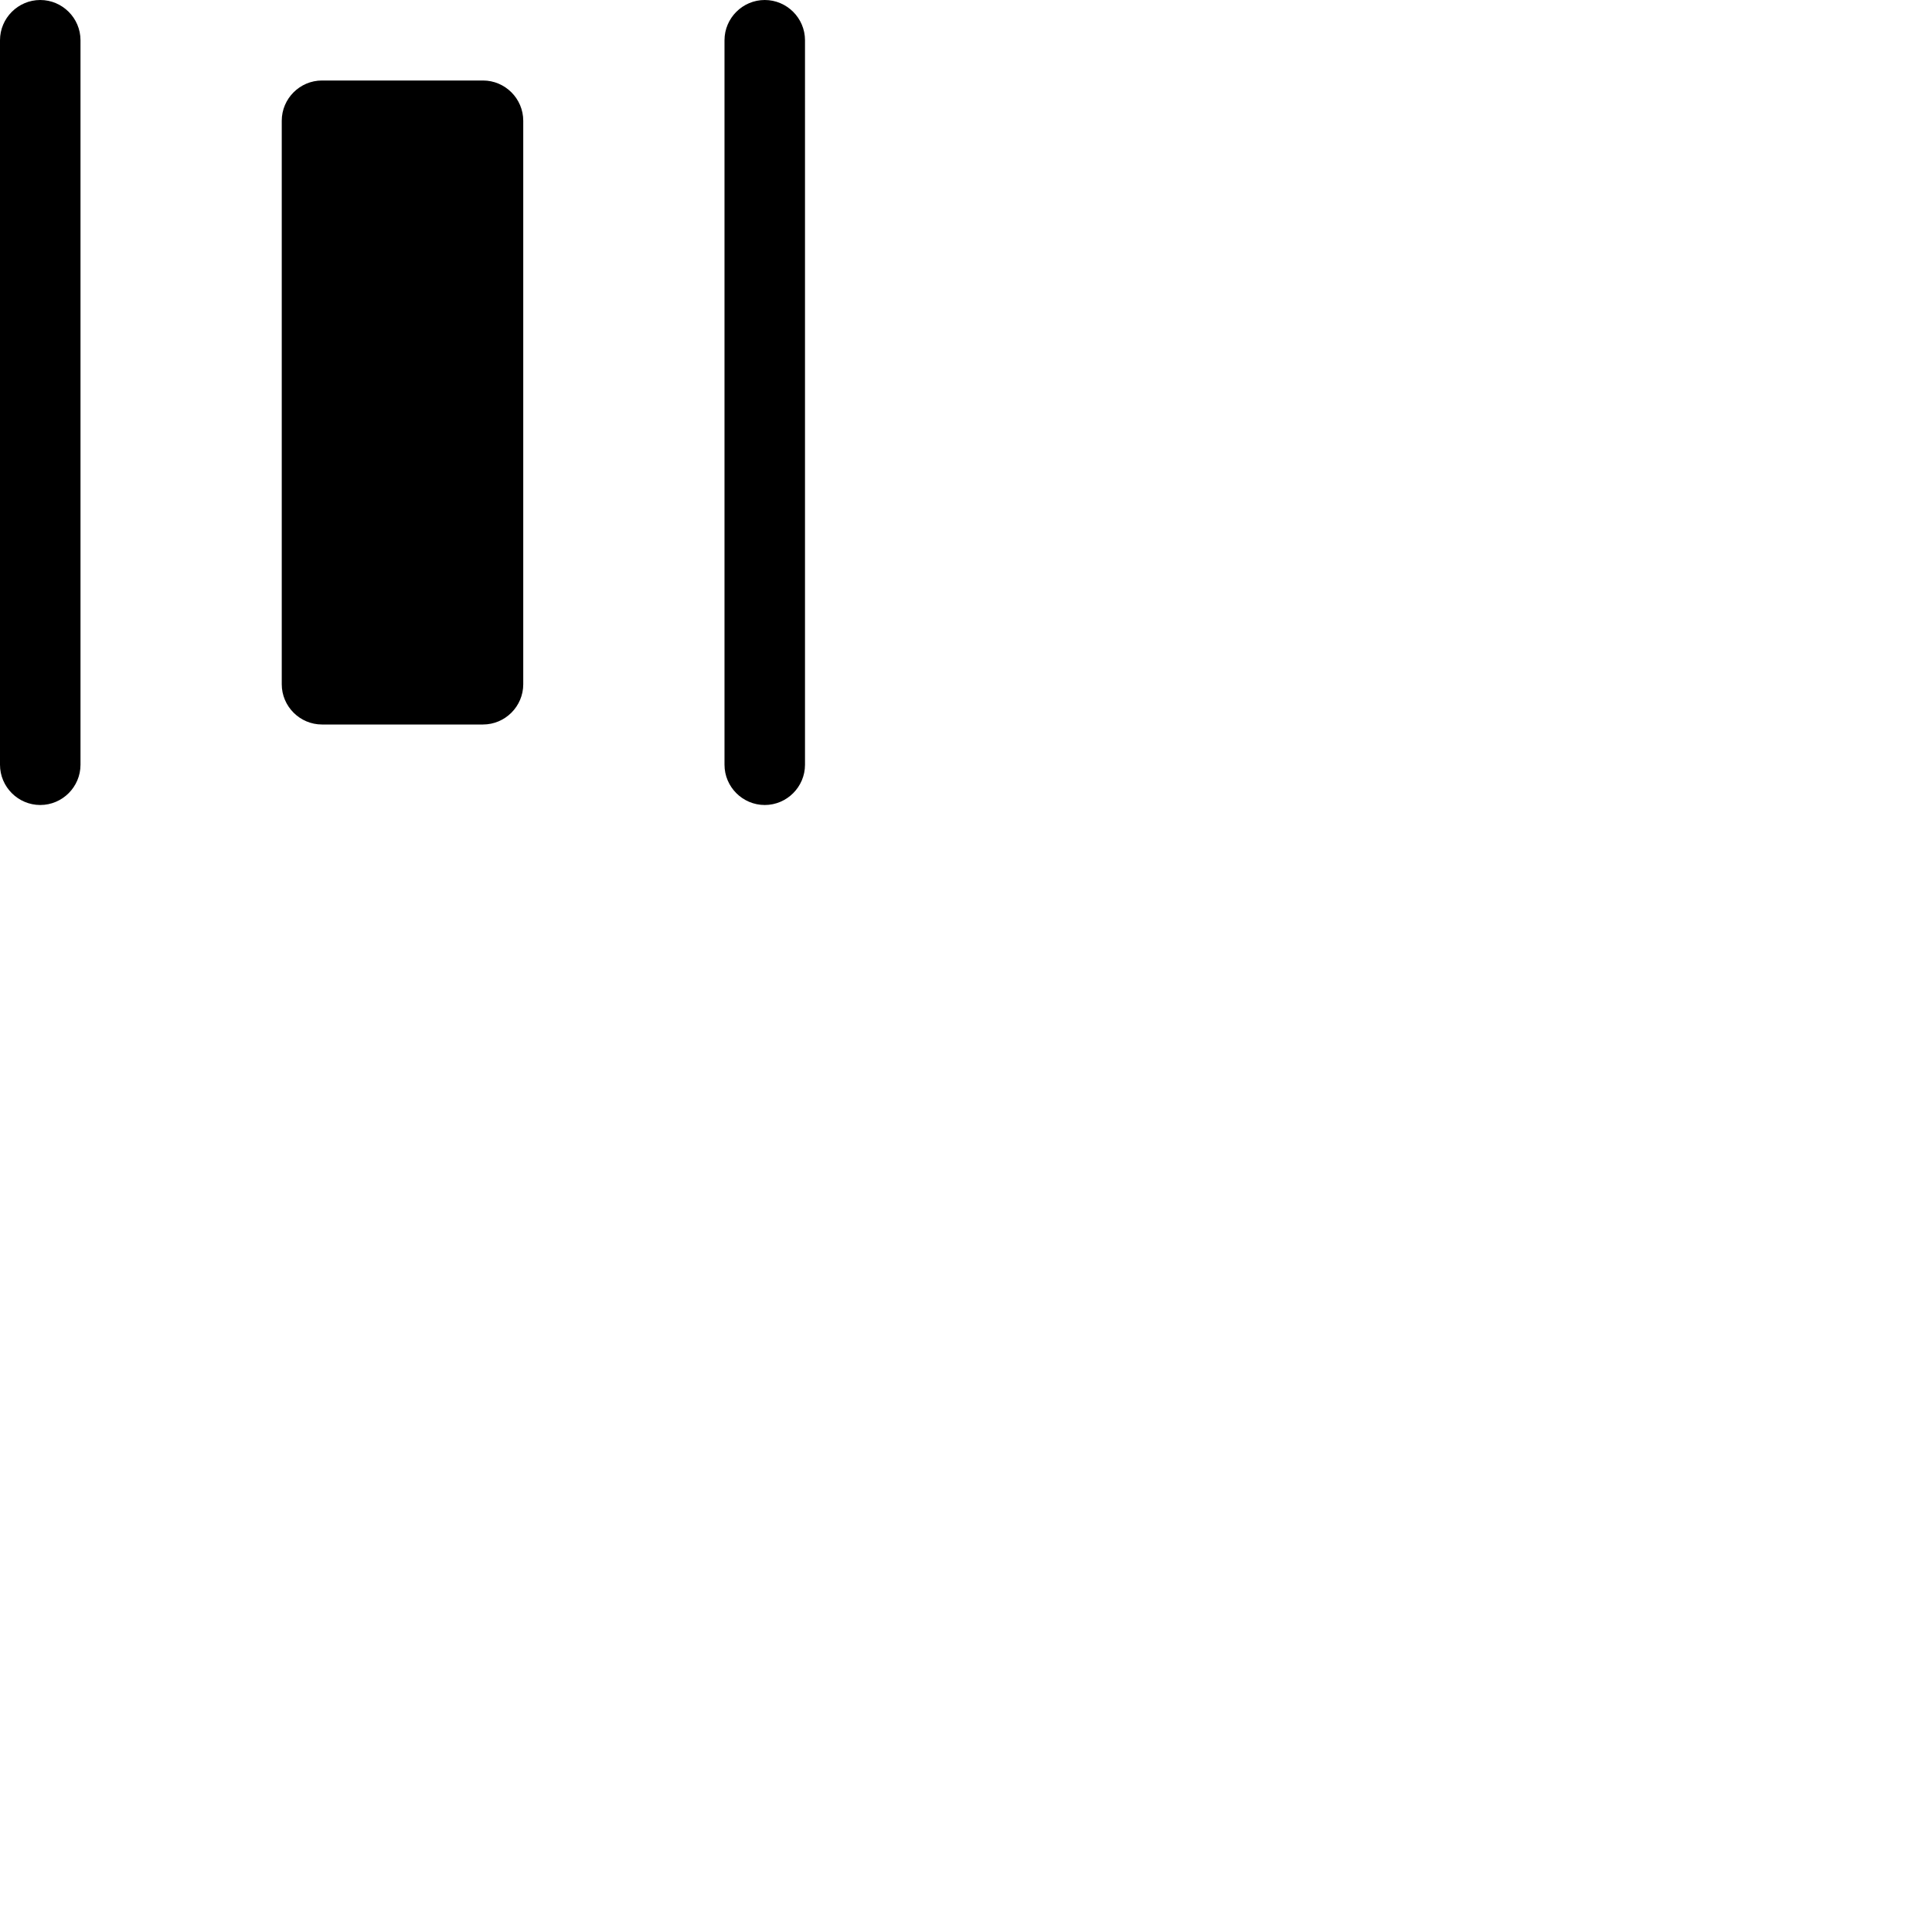<svg width="24" height="24" viewBox="0 0 48 48" fill="none" xmlns="http://www.w3.org/2000/svg"><path d="M12 2H8c-.55 0-1 .45-1 1v14c0 .55.45 1 1 1h4c.55 0 1-.45 1-1V3c0-.55-.45-1-1-1zM1 0C.45 0 0 .45 0 1v18c0 .55.45 1 1 1s1-.45 1-1V1c0-.55-.45-1-1-1zm18 0c-.55 0-1 .45-1 1v18c0 .55.45 1 1 1s1-.45 1-1V1c0-.55-.45-1-1-1z" fill="currentColor"/></svg>